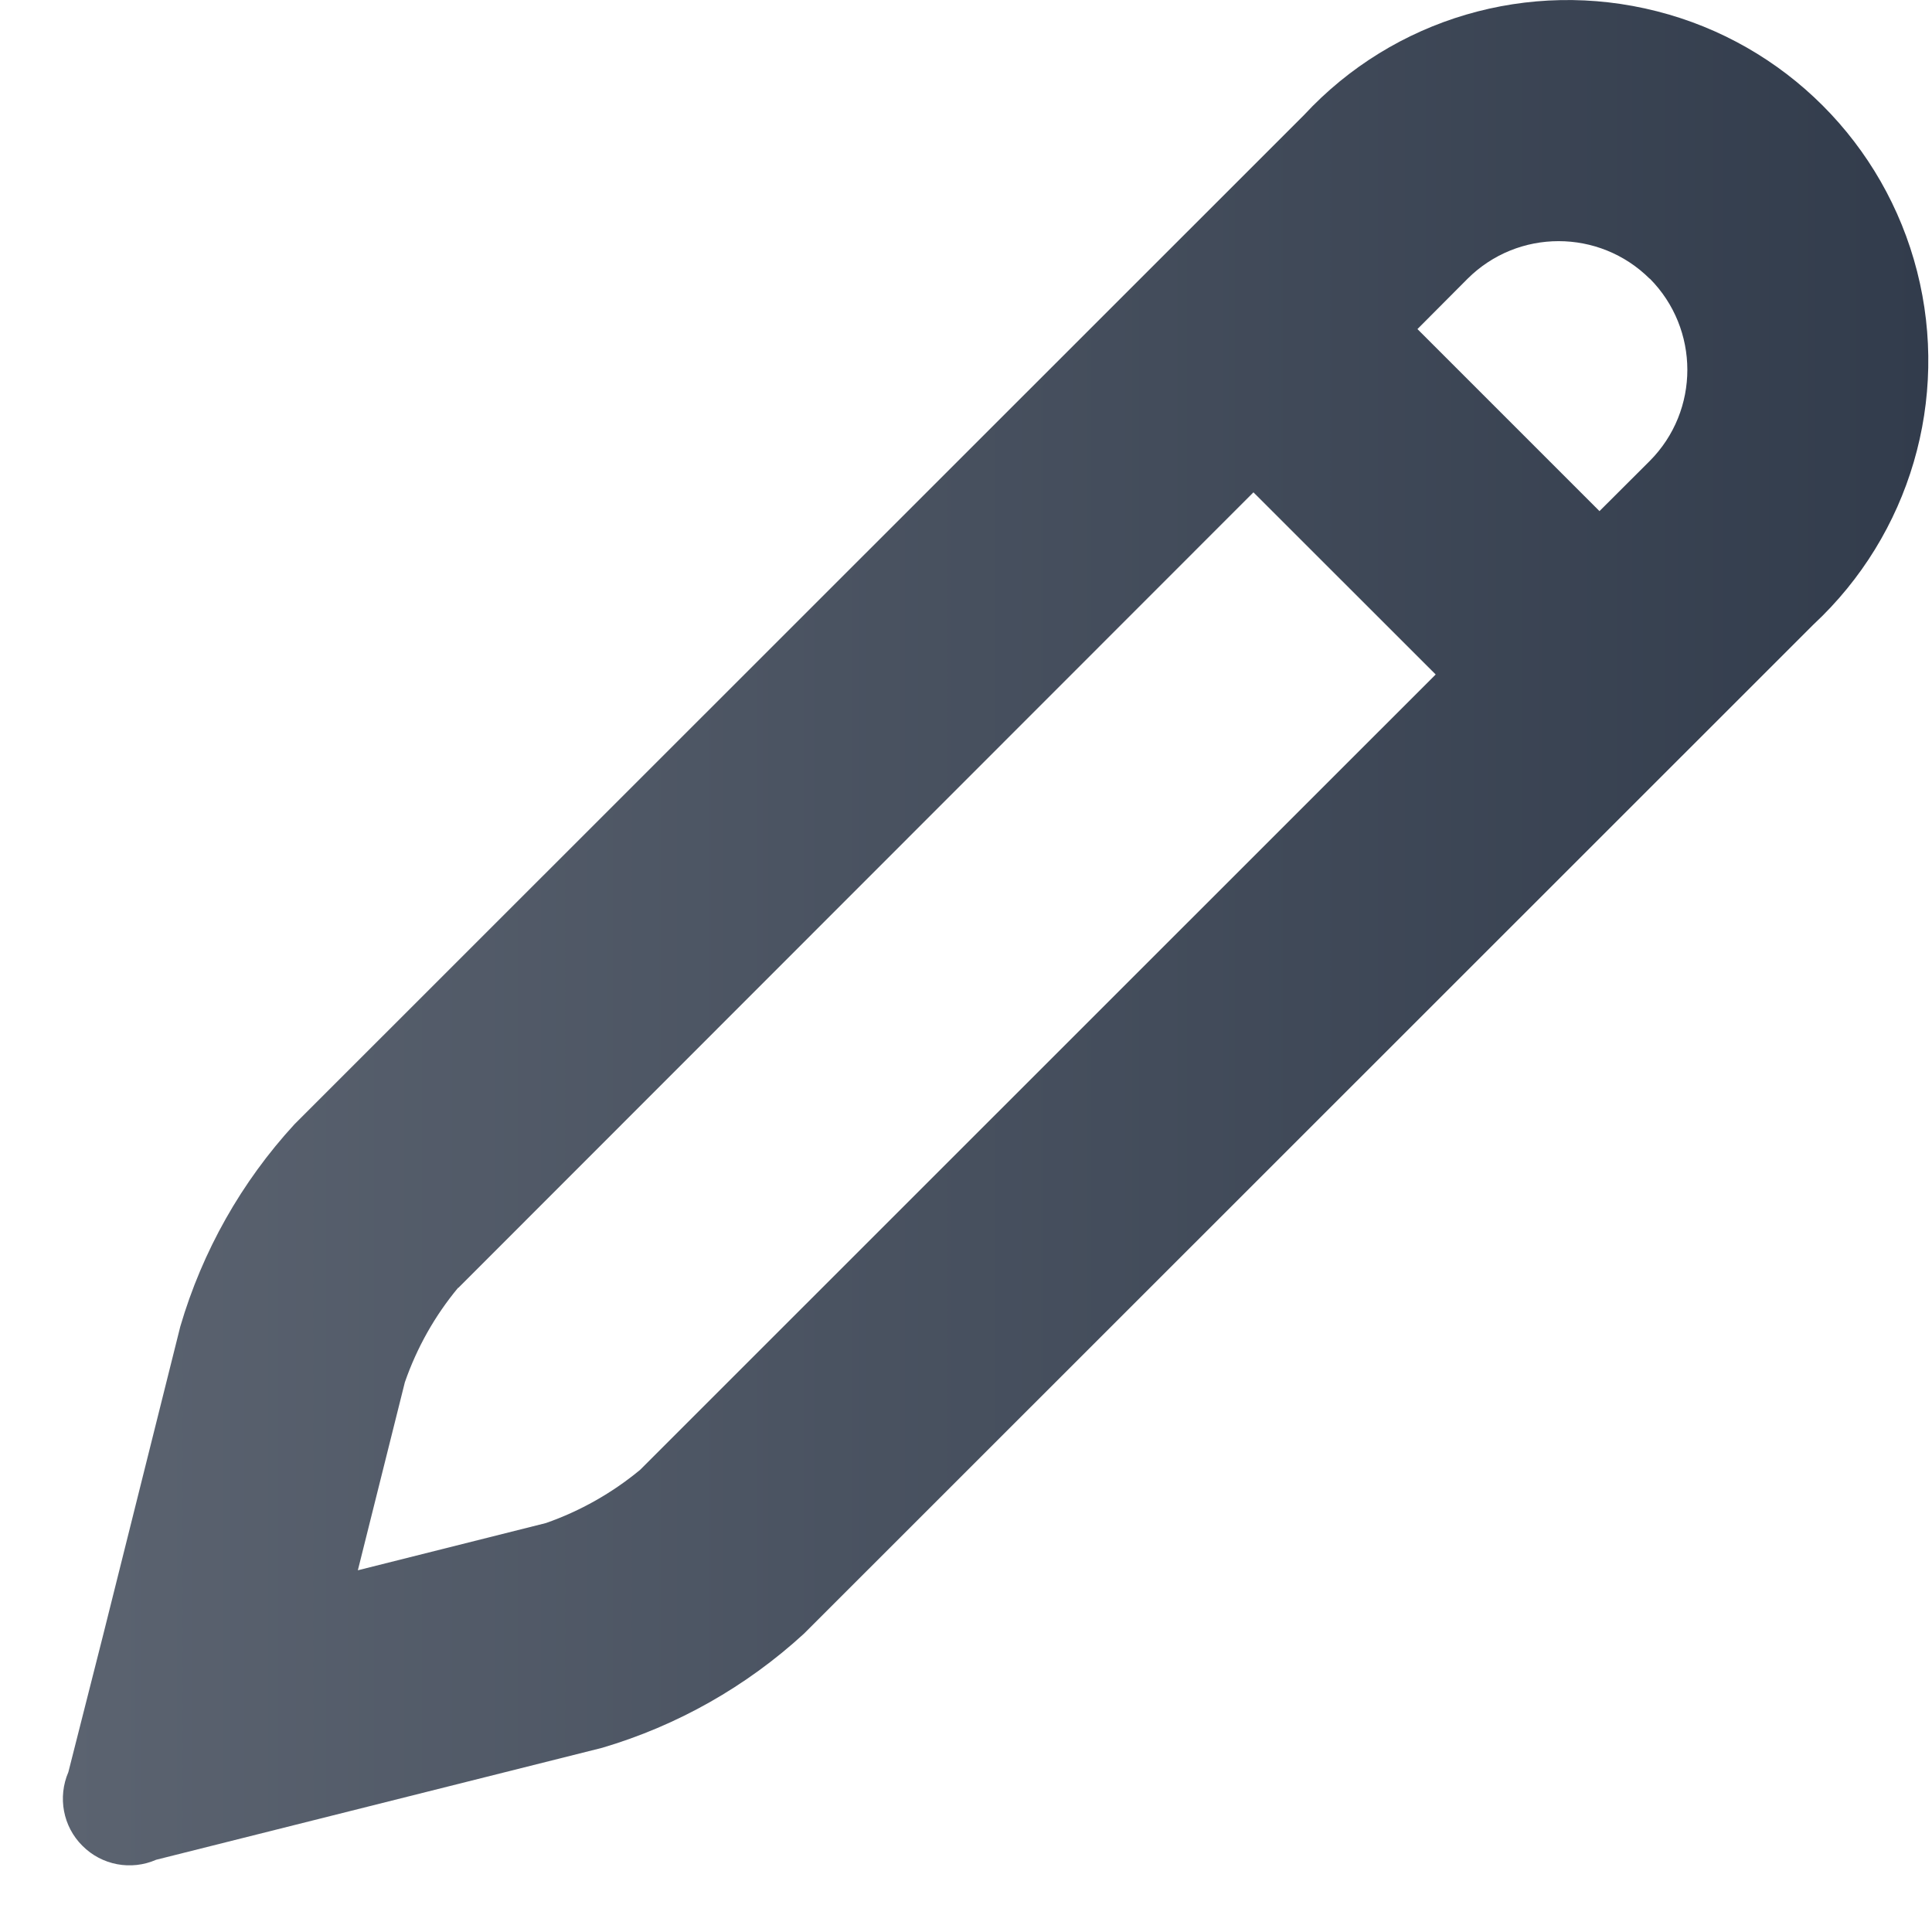 <svg width="18" height="18" viewBox="0 0 18 18" fill="none" xmlns="http://www.w3.org/2000/svg">
<path d="M16.896 5.818L7.491 15.22C6.954 15.713 6.309 16.078 5.61 16.284L1.455 17.327C1.222 17.429 0.949 17.379 0.768 17.197C0.587 17.018 0.536 16.745 0.637 16.51L0.963 15.225L1.68 12.358C1.886 11.656 2.25 11.011 2.744 10.474L12.149 1.072C12.985 0.17 14.245 -0.199 15.437 0.105C16.627 0.407 17.557 1.337 17.861 2.528C18.165 3.718 17.796 4.98 16.895 5.819L16.896 5.818ZM4.268 11.998C4.051 12.259 3.884 12.556 3.772 12.878L3.334 14.63L5.086 14.19C5.406 14.078 5.703 13.91 5.964 13.694L13.376 6.284L13.338 6.246L11.678 4.587L4.27 11.999L4.268 11.998ZM15.37 2.597C14.9 2.13 14.142 2.13 13.673 2.597L13.206 3.066L14.902 4.762L15.37 4.295C15.839 3.824 15.836 3.064 15.37 2.595V2.597Z" fill="url(#paint0_linear)"/>
<defs>
<linearGradient id="paint0_linear" x1="0.586" y1="8.69" x2="17.966" y2="8.69" gradientUnits="userSpaceOnUse">
<stop stop-color="#5B6370"/>
<stop offset="1" stop-color="#323C4C"/>
</linearGradient>
</defs>
</svg>
